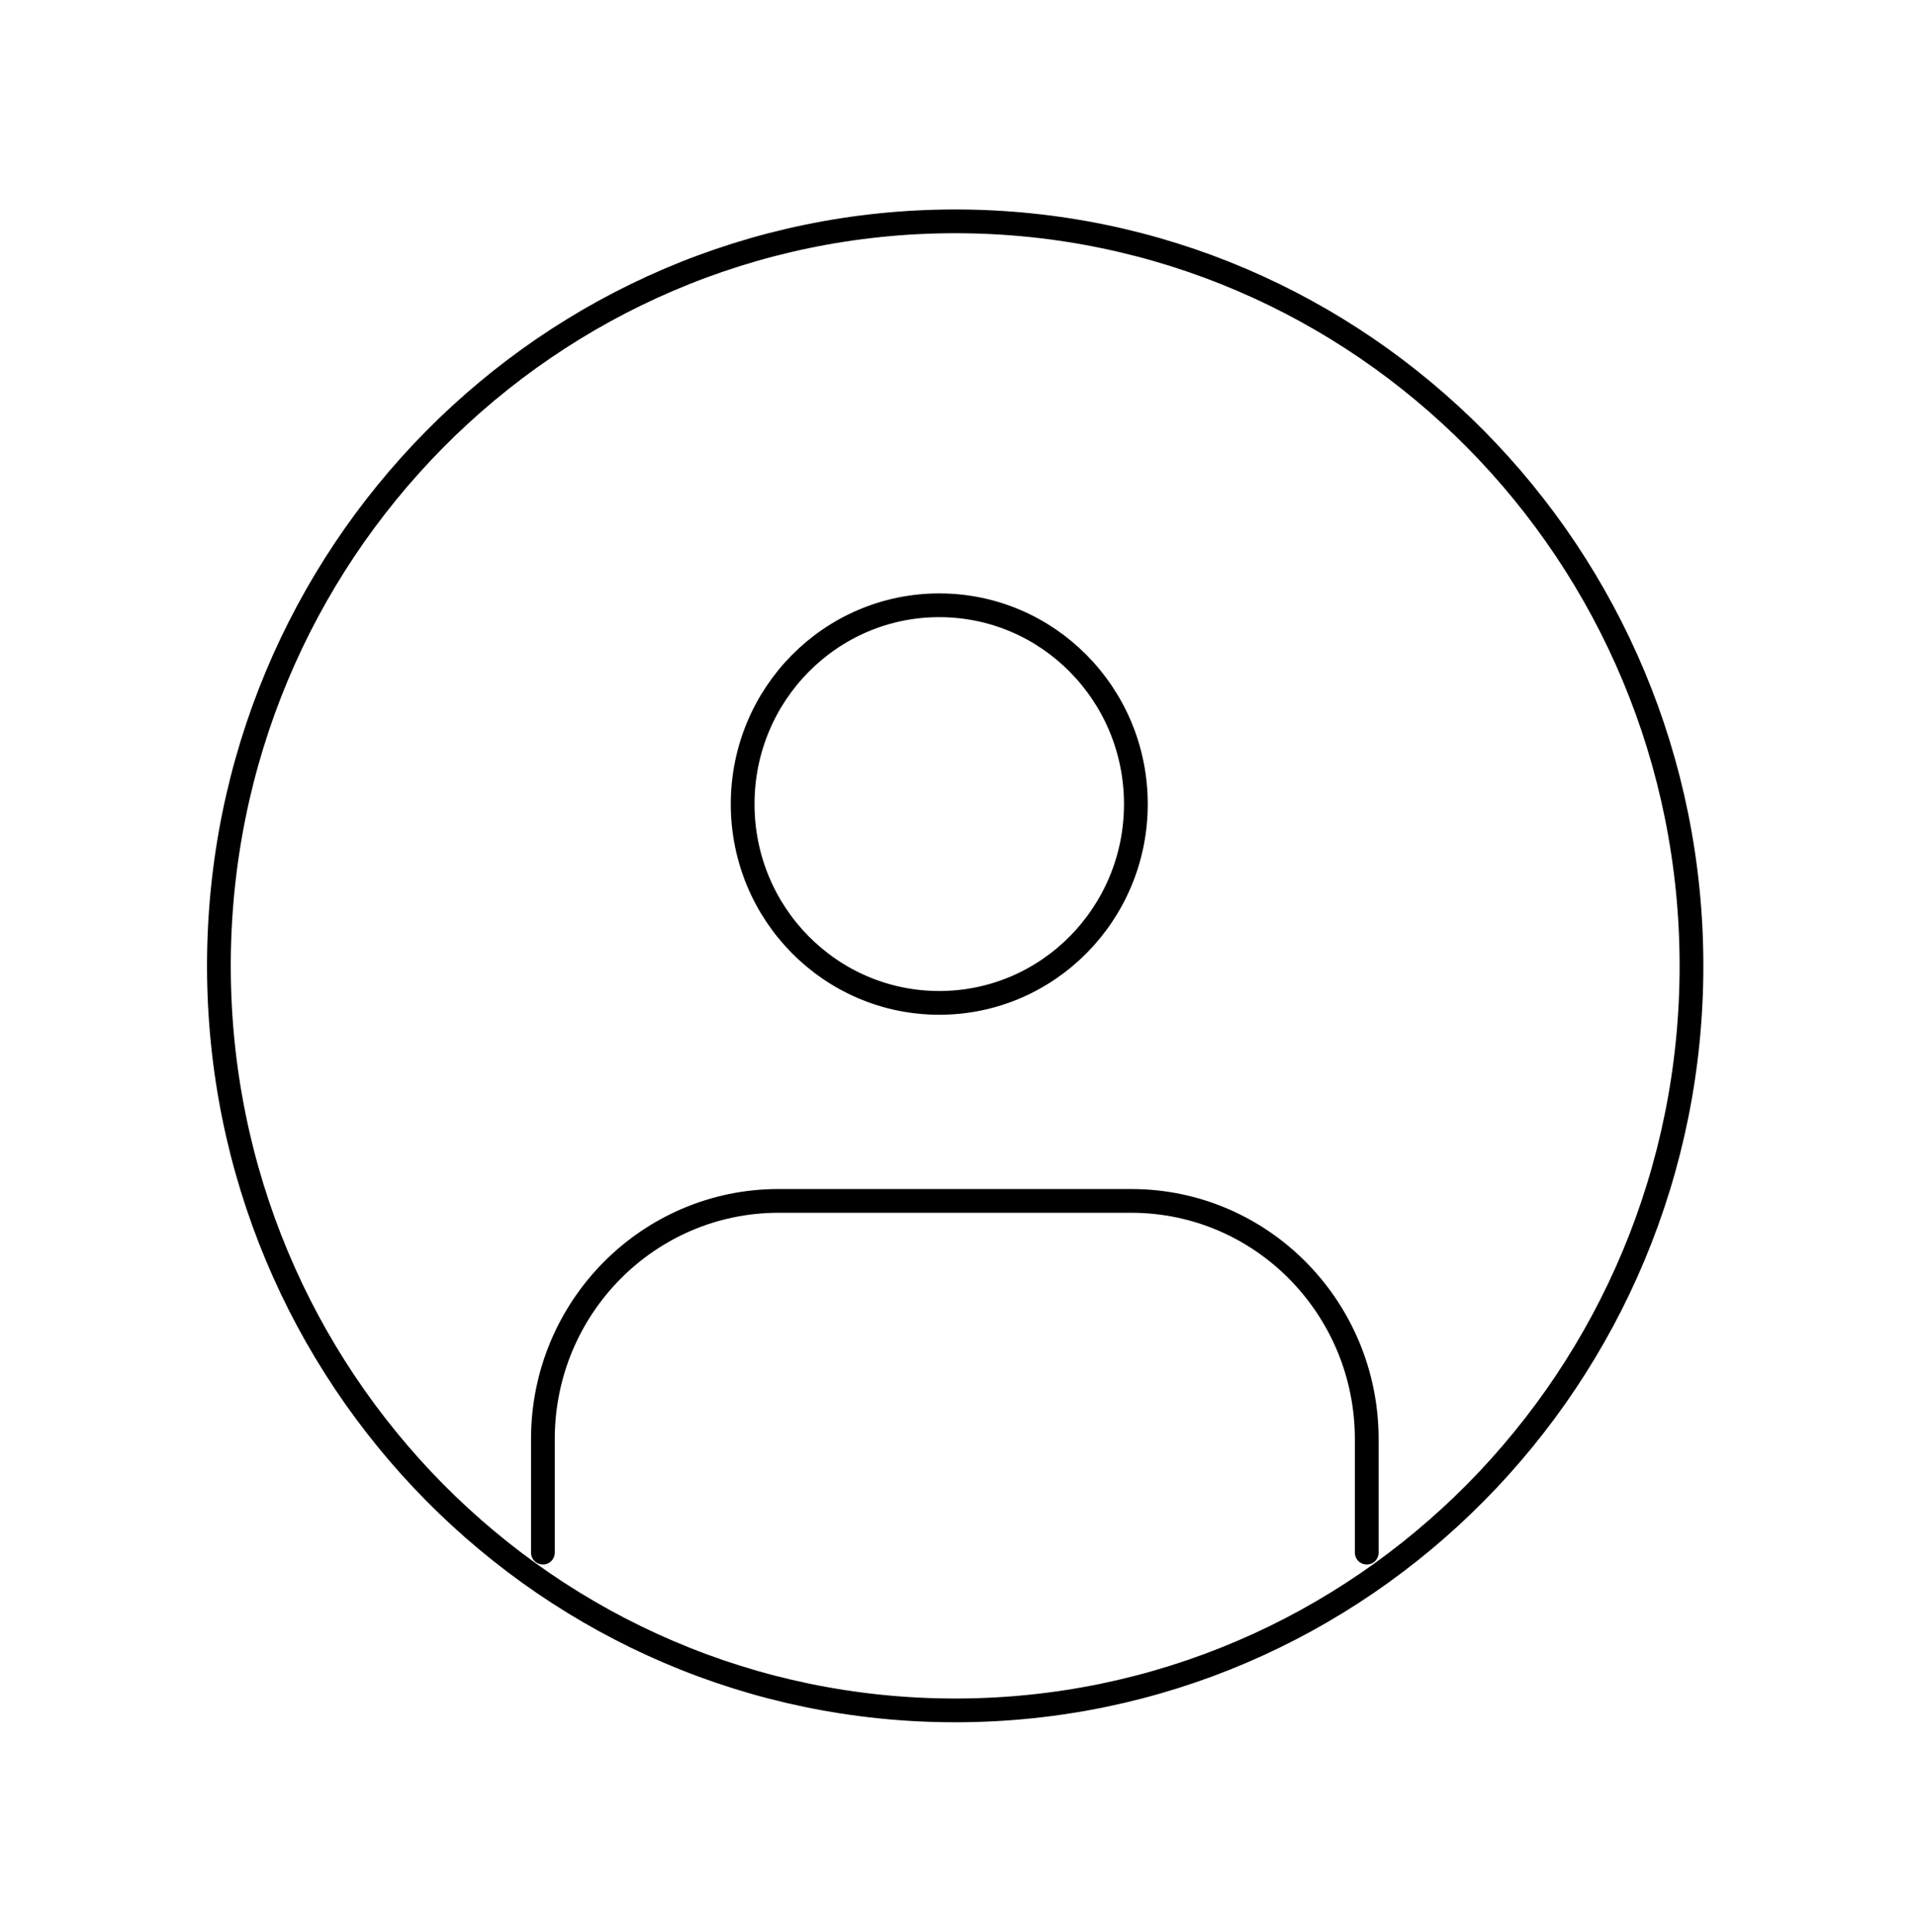 <svg width="121" height="122" viewBox="0 0 121 122" fill="none" xmlns="http://www.w3.org/2000/svg">
<path d="M59.317 63.338C66.174 63.338 71.733 57.717 71.733 50.782C71.733 43.848 66.174 38.227 59.317 38.227C52.459 38.227 46.9 43.848 46.9 50.782C46.9 57.717 52.459 63.338 59.317 63.338Z" stroke="black" stroke-width="1.5" stroke-linecap="round" stroke-linejoin="round"/>
<path d="M34.285 98.058V90.89C34.285 82.554 40.971 75.844 49.165 75.844H71.434C79.678 75.844 86.313 82.605 86.313 90.89V98.058" stroke="black" stroke-width="1.5" stroke-linecap="round" stroke-linejoin="round"/>
<path d="M60.323 108.021C86.003 108.021 106.821 86.969 106.821 61C106.821 35.031 86.003 13.979 60.323 13.979C34.642 13.979 13.824 35.031 13.824 61C13.824 86.969 34.642 108.021 60.323 108.021Z" stroke="black" stroke-width="1.5" stroke-linecap="round" stroke-linejoin="round"/>
</svg>
